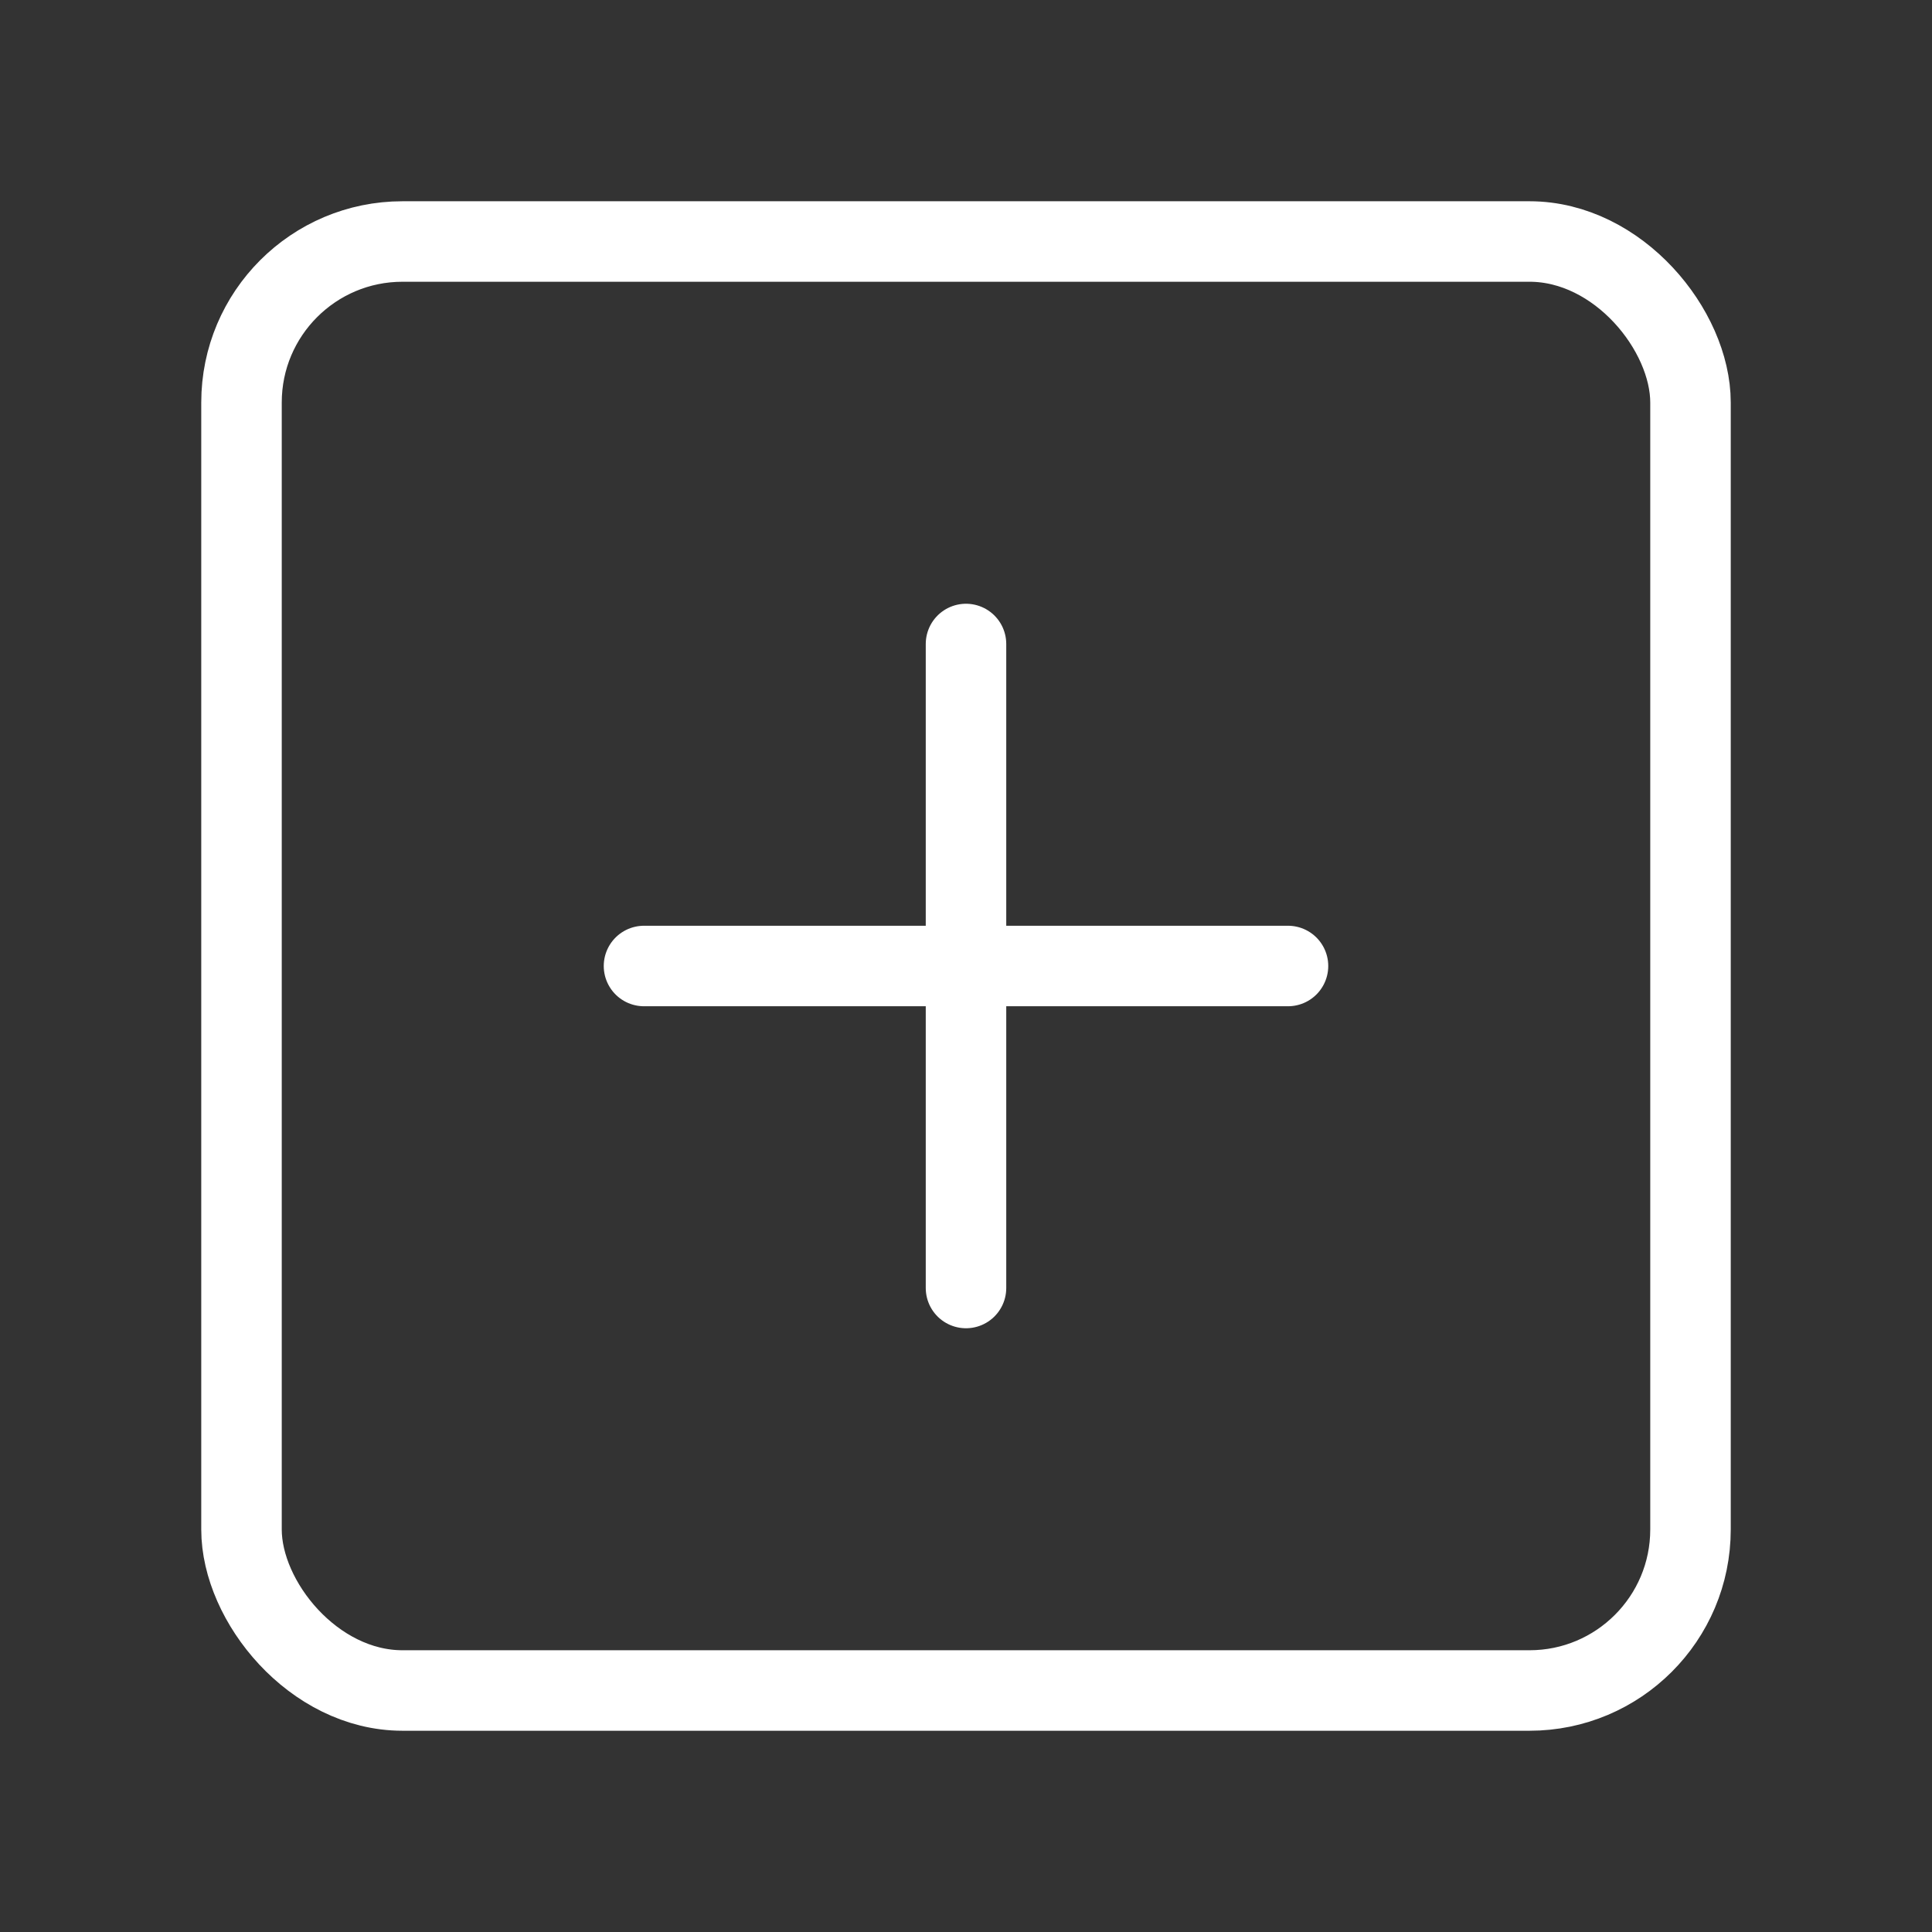 <svg width="55" height="55" fill="none" stroke="#ffffff" stroke-linecap="round" stroke-linejoin="round" stroke-width="1" viewBox="0 0 24 24" xmlns="http://www.w3.org/2000/svg">
          <rect x="0" y="0" width="24" height="24" fill="#333333" stroke="none"/>
          <rect width="18" height="18" x="3" y="3" rx="2" ry="2"></rect>
          <path d="M12 8v8"></path>
          <path d="M8 12h8"></path>
</svg>
